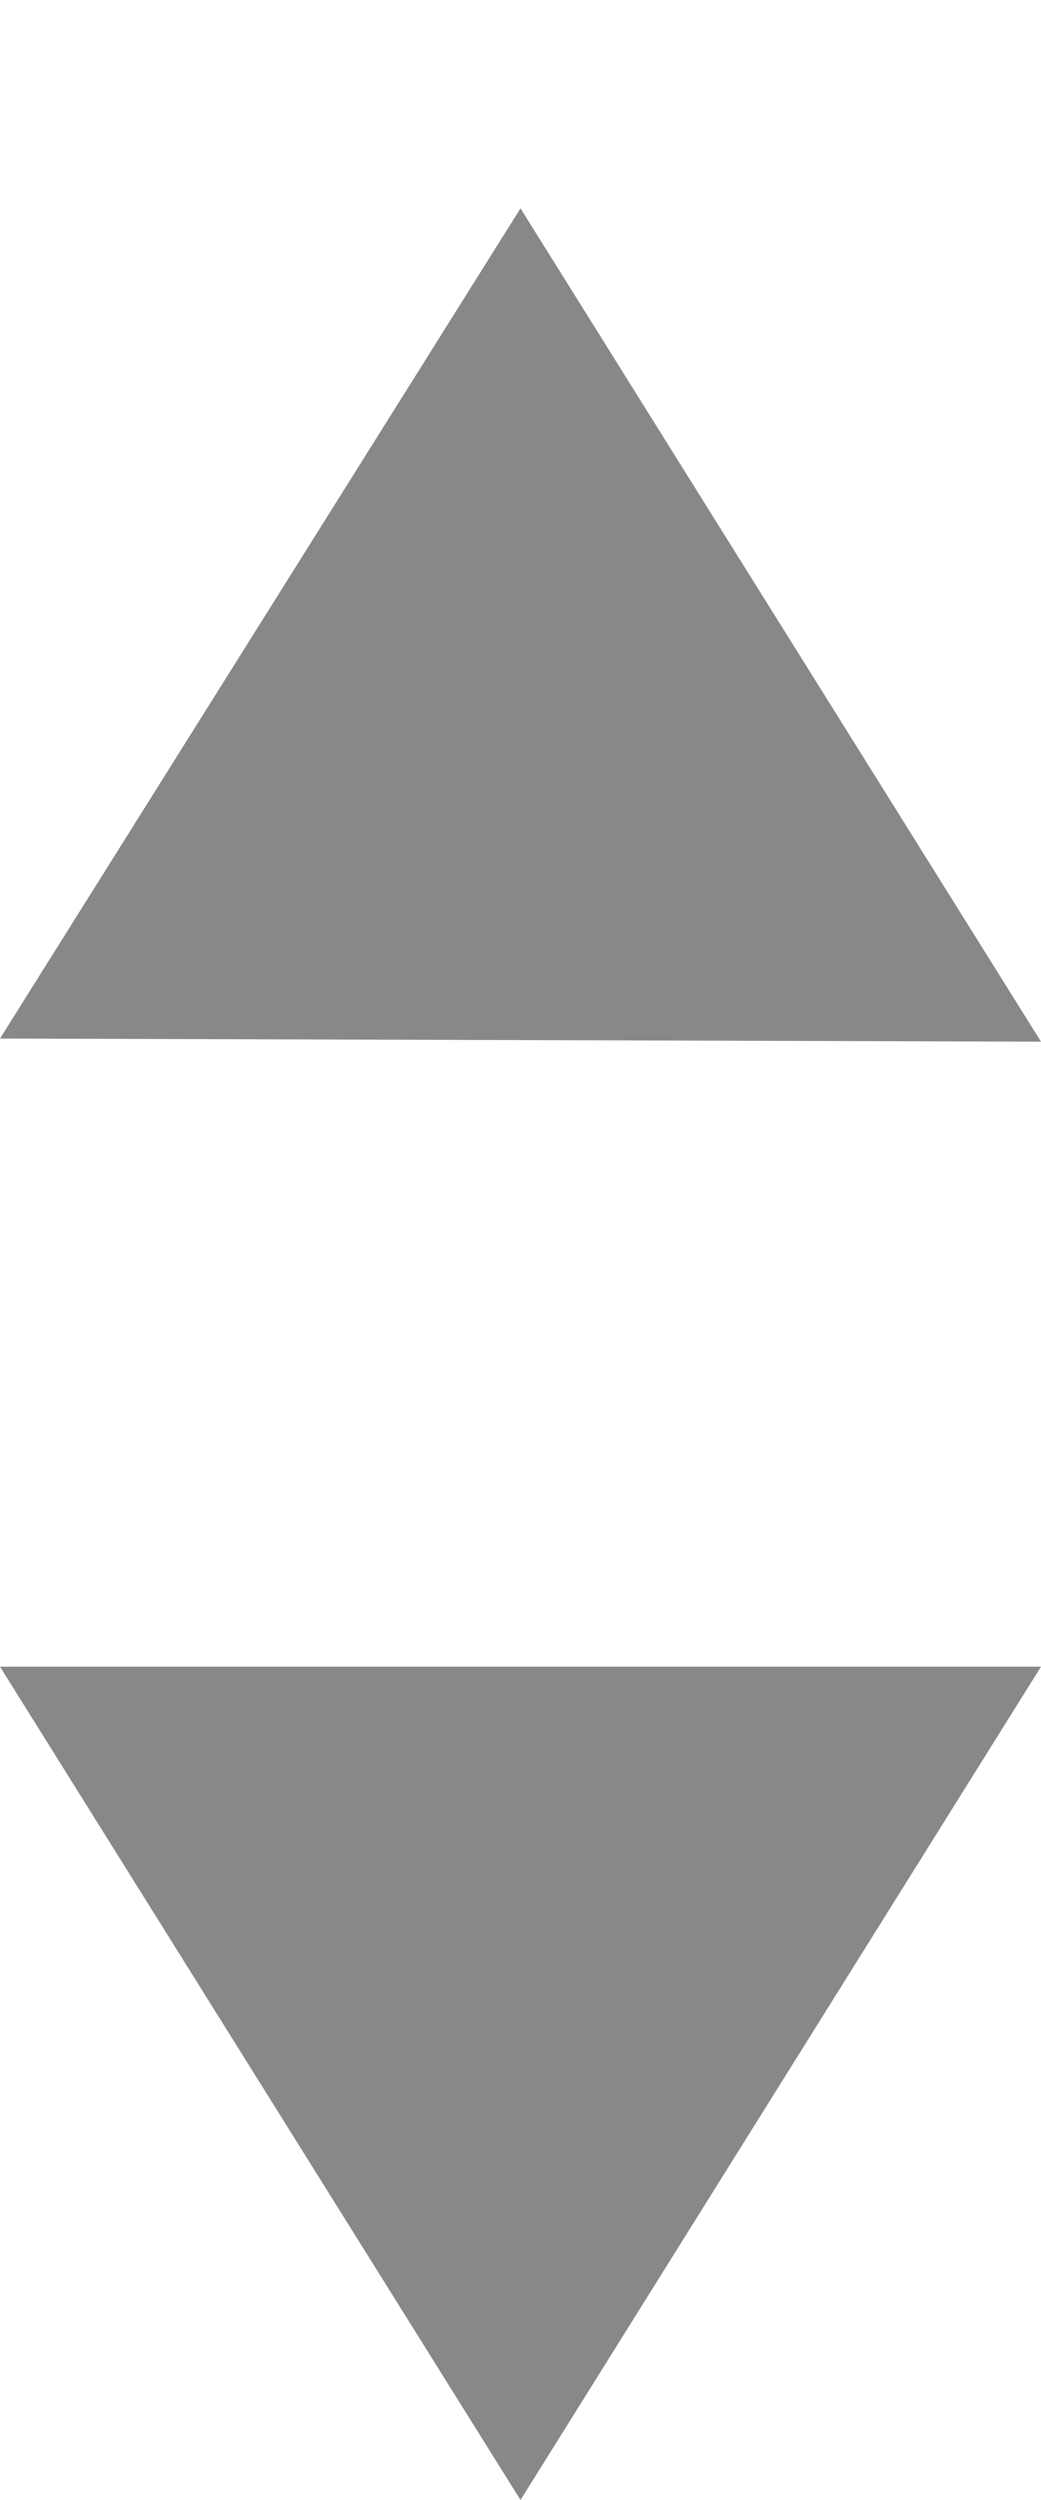 <svg xmlns="http://www.w3.org/2000/svg" xmlns:xlink="http://www.w3.org/1999/xlink" width="5" height="12" viewBox="0 0 5 12">
  <defs>
    <filter id="icon-arrow-select" x="0" y="0" width="5" height="12" filterUnits="userSpaceOnUse">
      <feOffset dy="1" input="SourceAlpha"/>
      <feGaussianBlur result="blur"/>
      <feFlood flood-color="#fff"/>
      <feComposite operator="in" in2="blur"/>
      <feComposite in="SourceGraphic"/>
    </filter>
  </defs>
  <g transform="matrix(1, 0, 0, 1, 0, 0)" filter="url(#icon-arrow-select)">
    <path id="icon-arrow-select-2" data-name="icon-arrow-select" d="M0,7H5L2.5,11ZM0,3.985,2.5,0,5,4Z" fill="#888"/>
  </g>
</svg>
